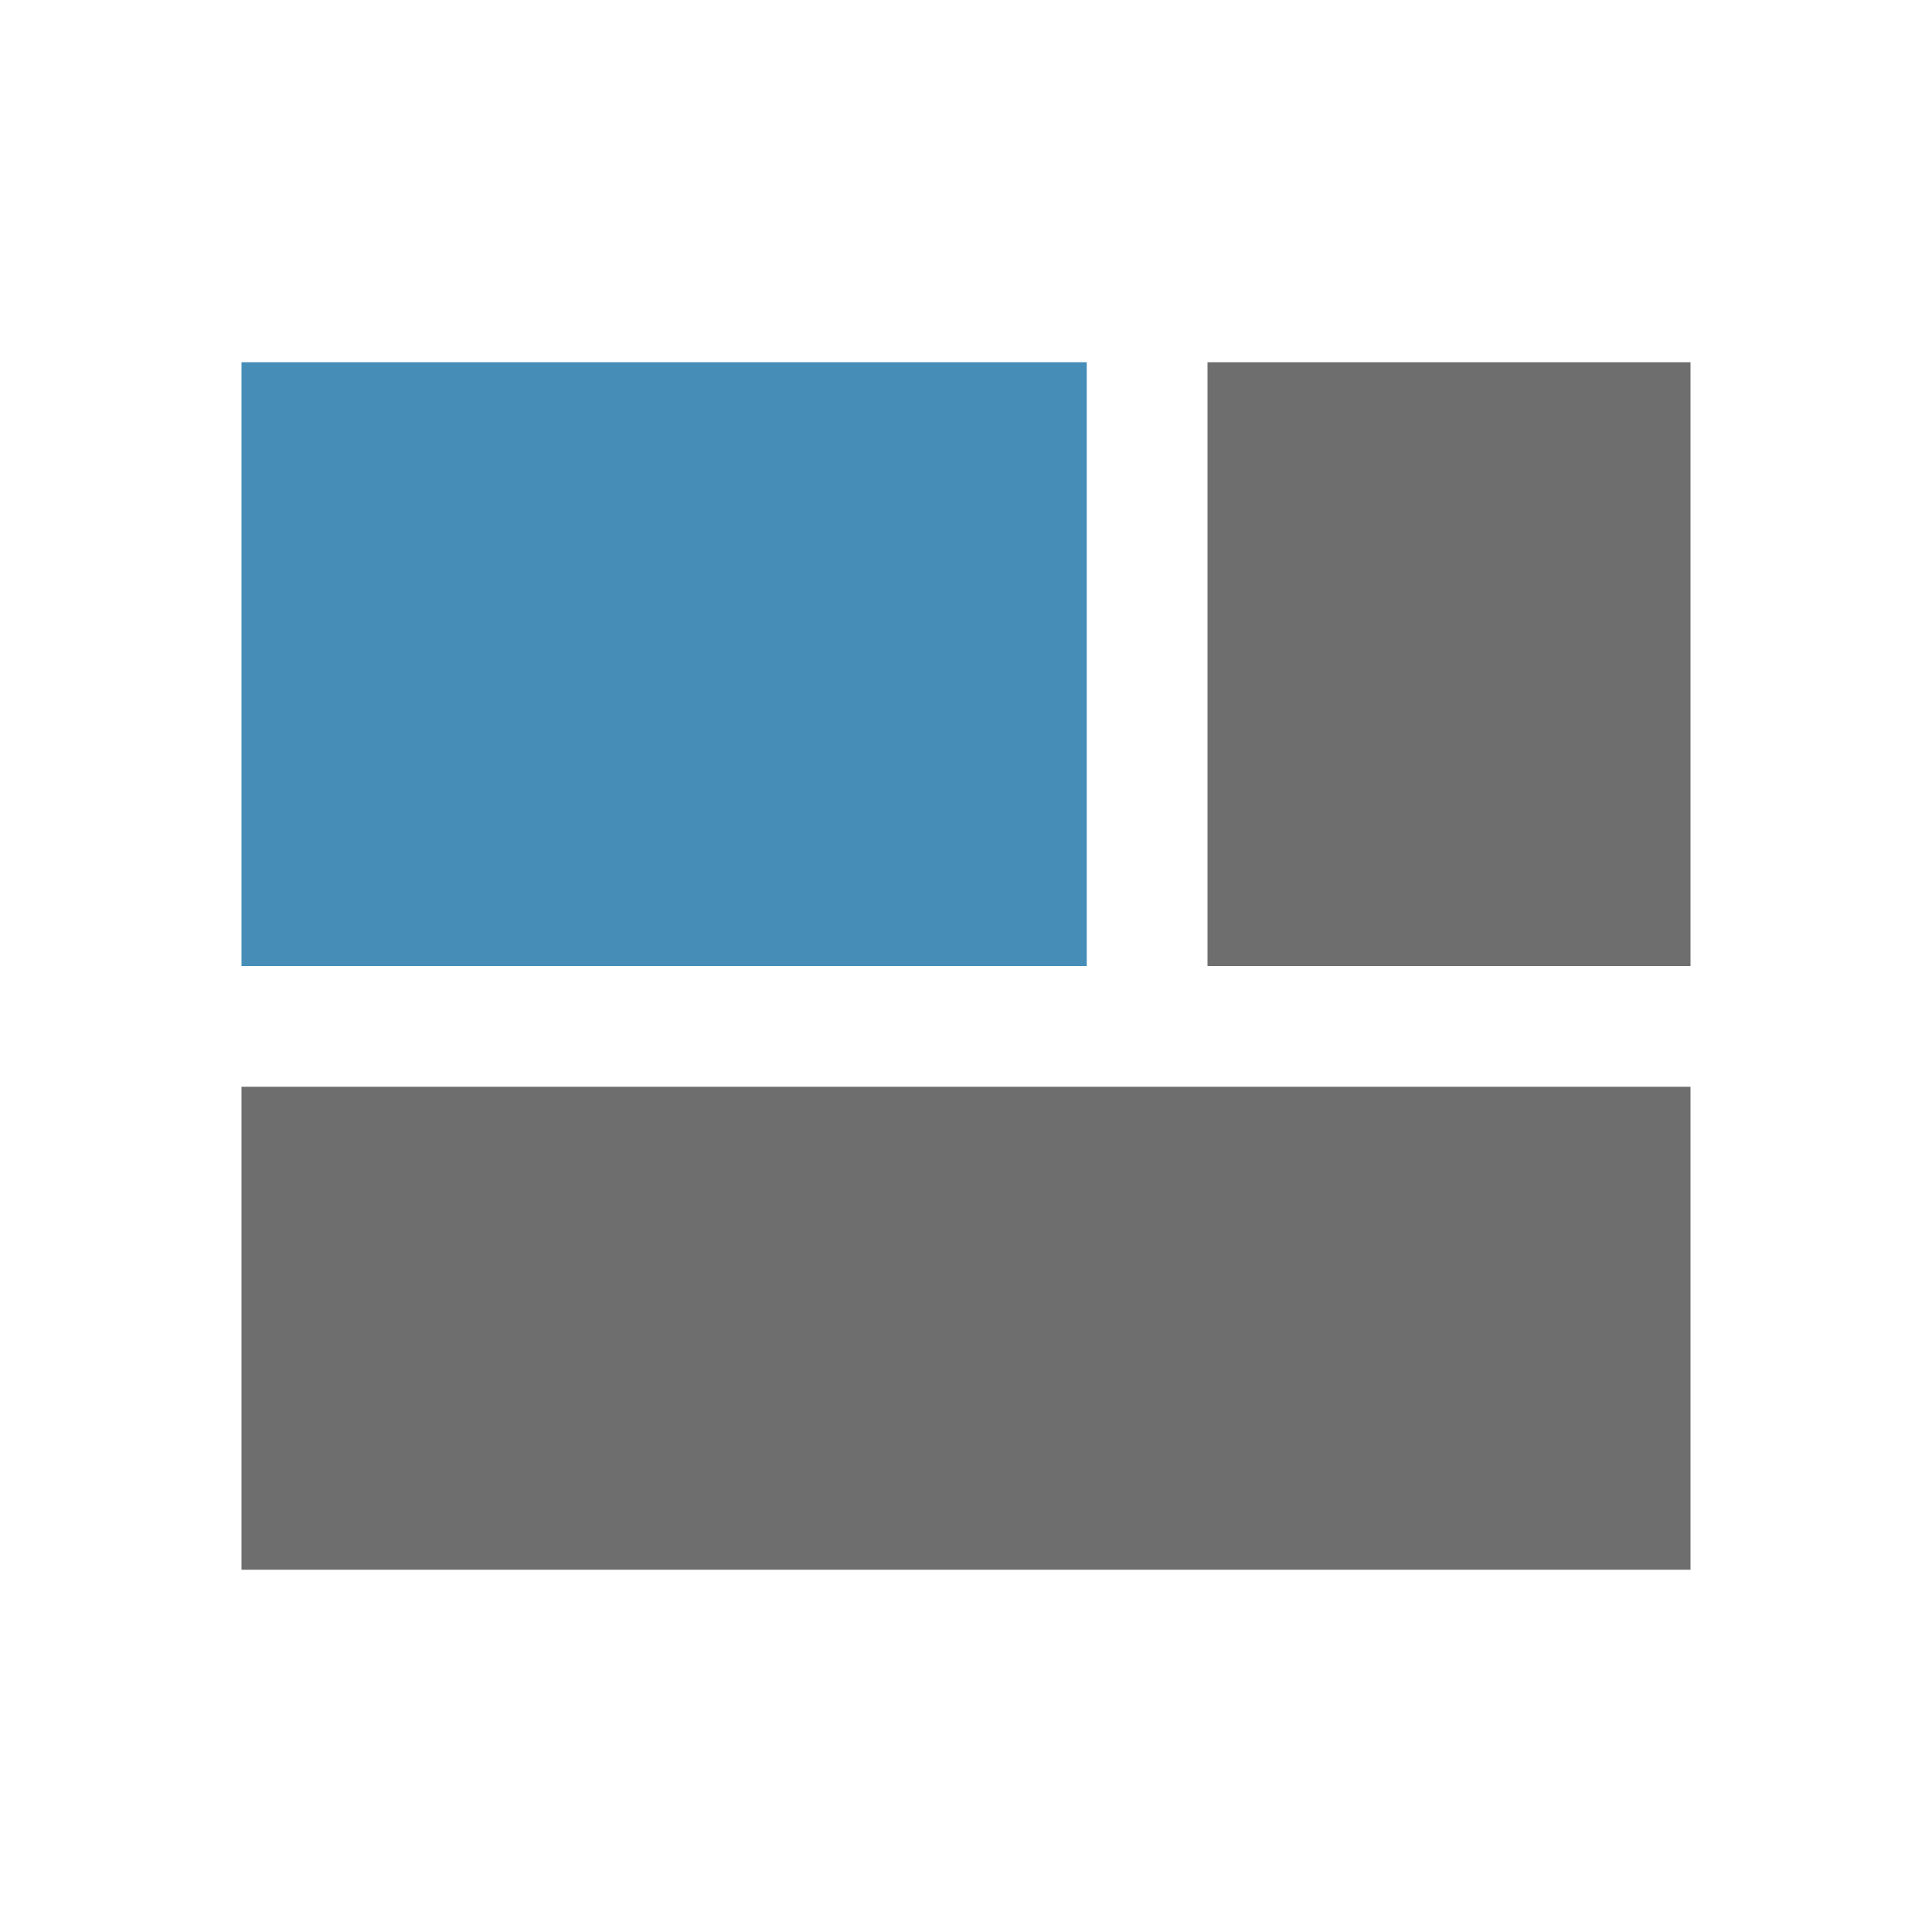 <!-- Copyright 2000-2021 JetBrains s.r.o. Use of this source code is governed by the Apache 2.0 license that can be found in the LICENSE file. -->
<svg xmlns="http://www.w3.org/2000/svg" width="16" height="16" viewBox="0 0 16 16">
  <g fill="#468eb8" fill-rule="evenodd" transform="translate(2 3)">
    <rect width="7" height="5"/>
  </g>
  <g fill="#6E6E6E" fill-rule="evenodd" transform="translate(2 3)">
    <rect width="12" height="4" y="6"/>
    <rect width="4" height="5" x="8"/>
  </g>
</svg>
